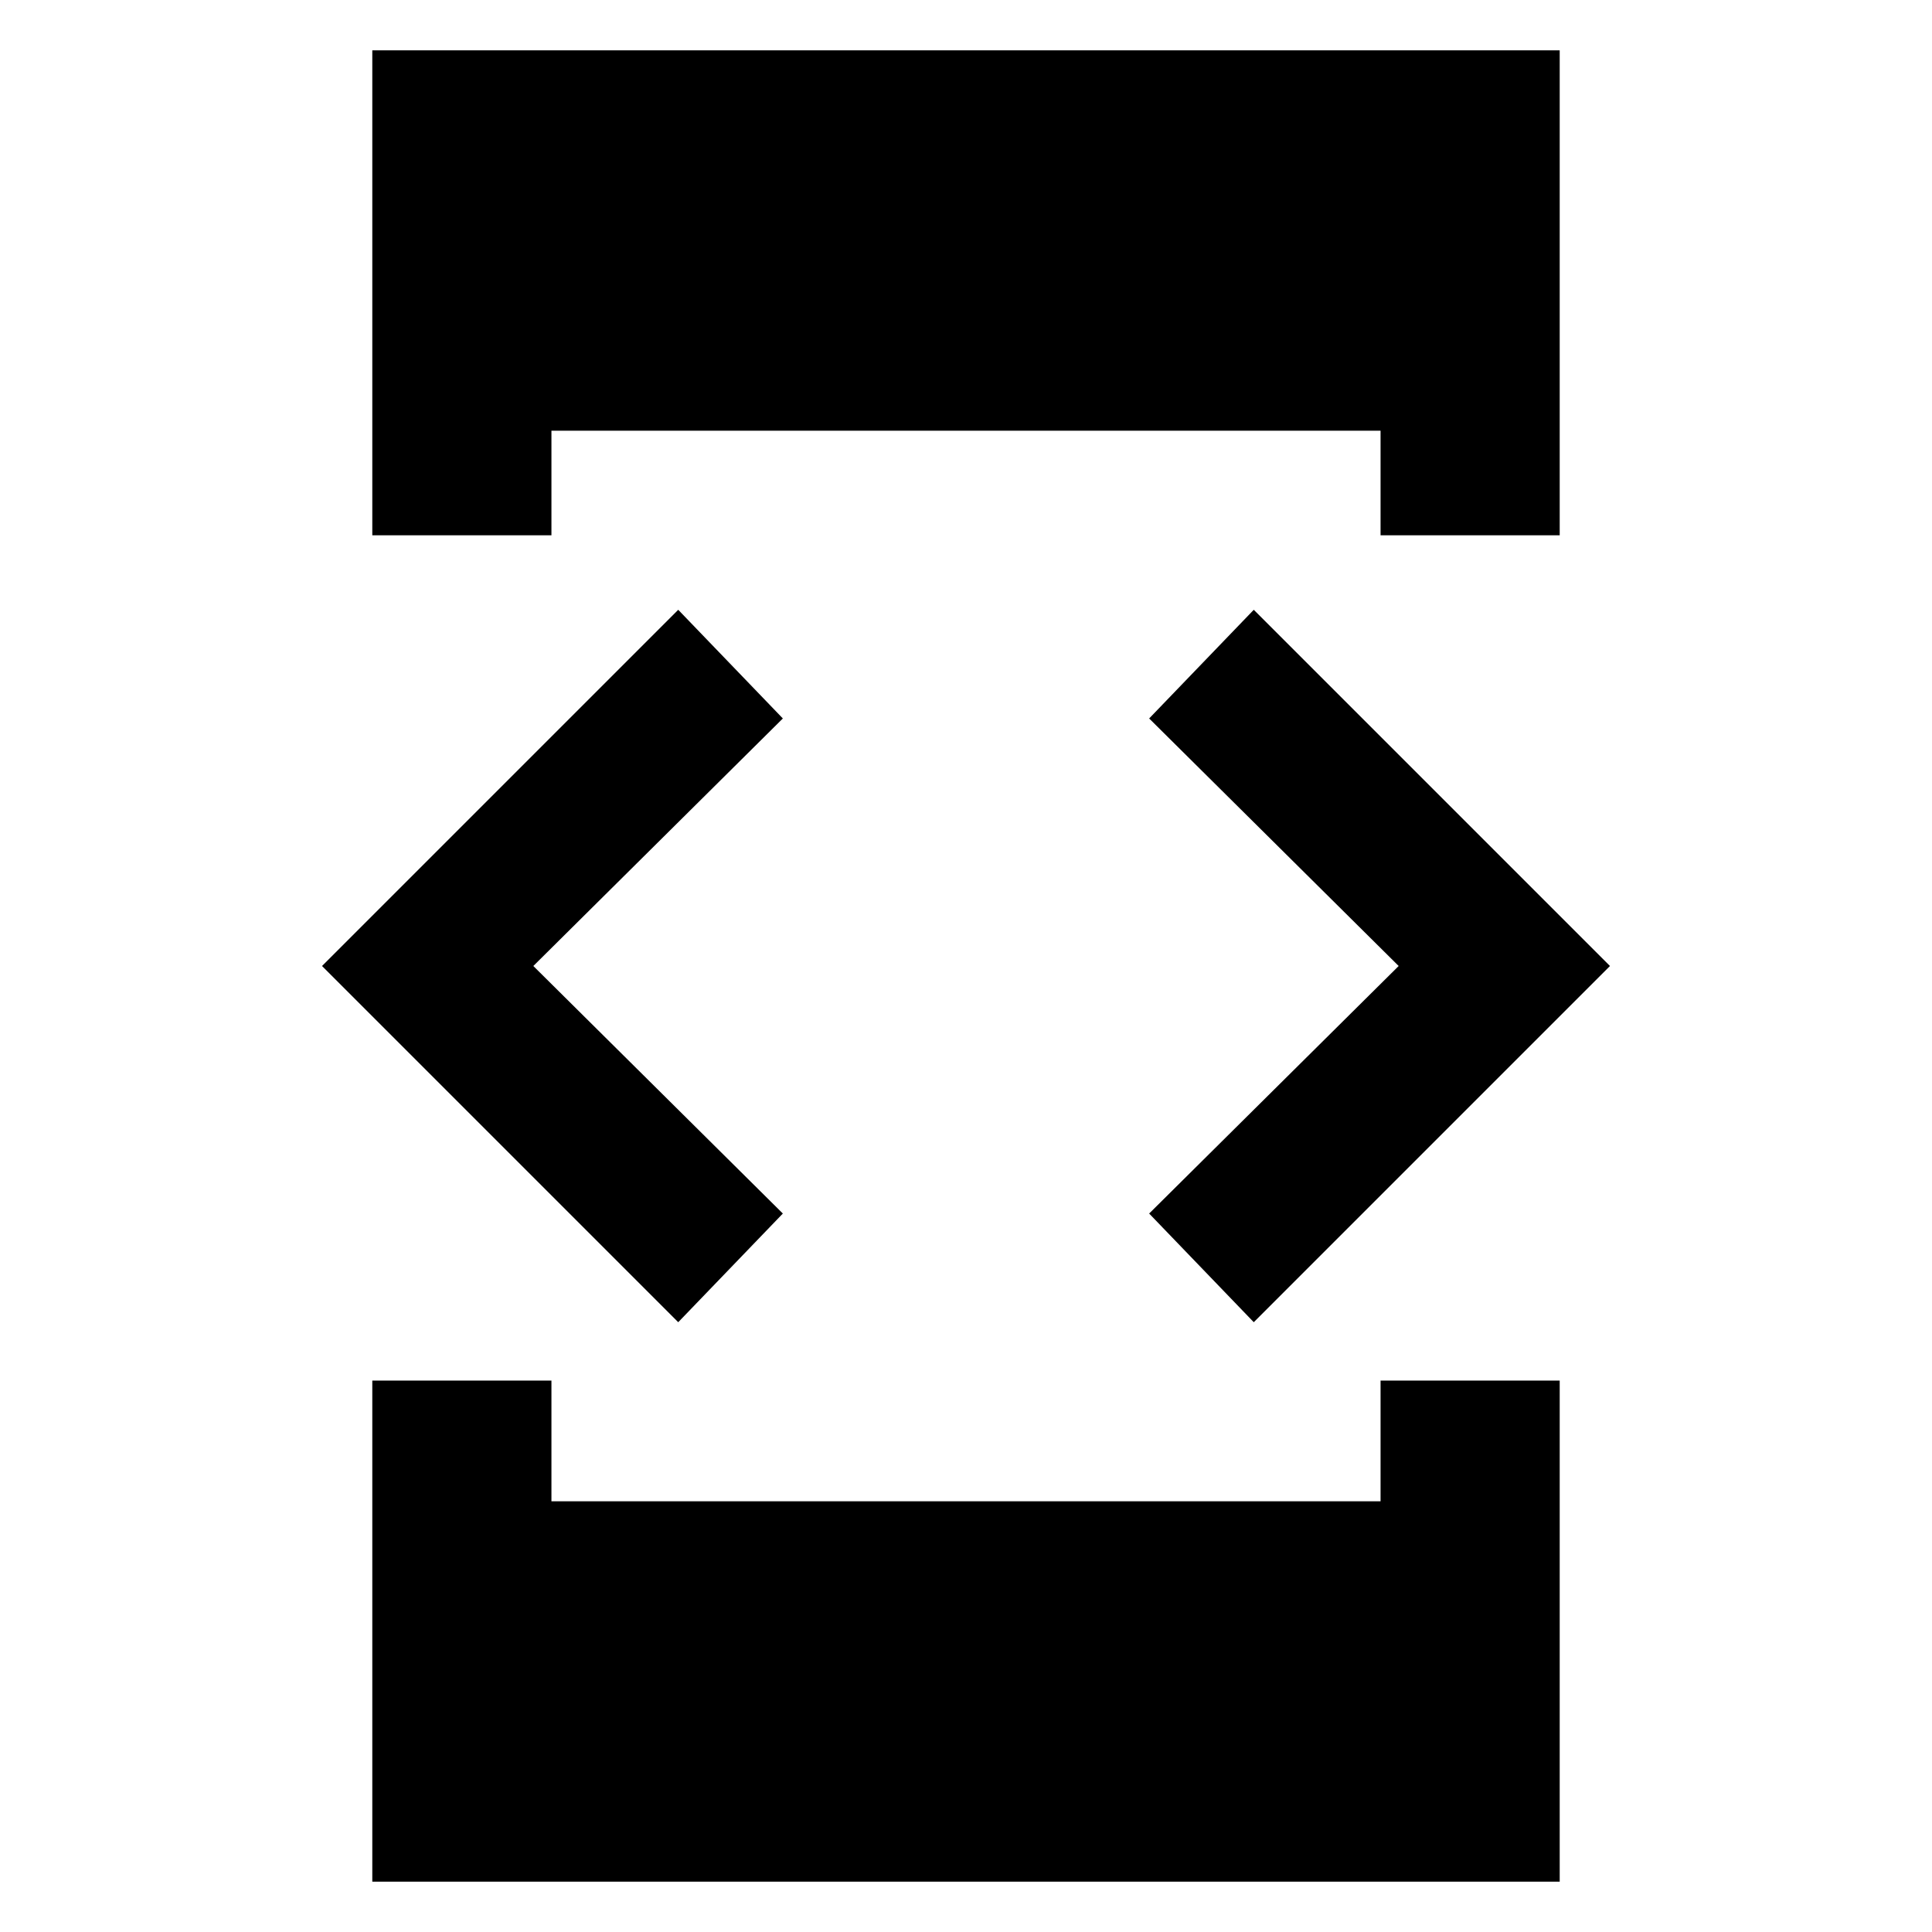 <svg xmlns="http://www.w3.org/2000/svg" height="40" width="40"><path d="M7.708 11.083V1.042h24.584v10.041h-3.709V8.917H11.417v2.166Zm0 27.875V28.583h3.709v2.5h17.166v-2.5h3.709v10.375Zm18.25-11.583-2.166-2.25L28.958 20l-5.166-5.125 2.166-2.25L33.333 20Zm-11.916 0L6.667 20l7.375-7.375 2.166 2.25L11.042 20l5.166 5.125Z"/></svg>